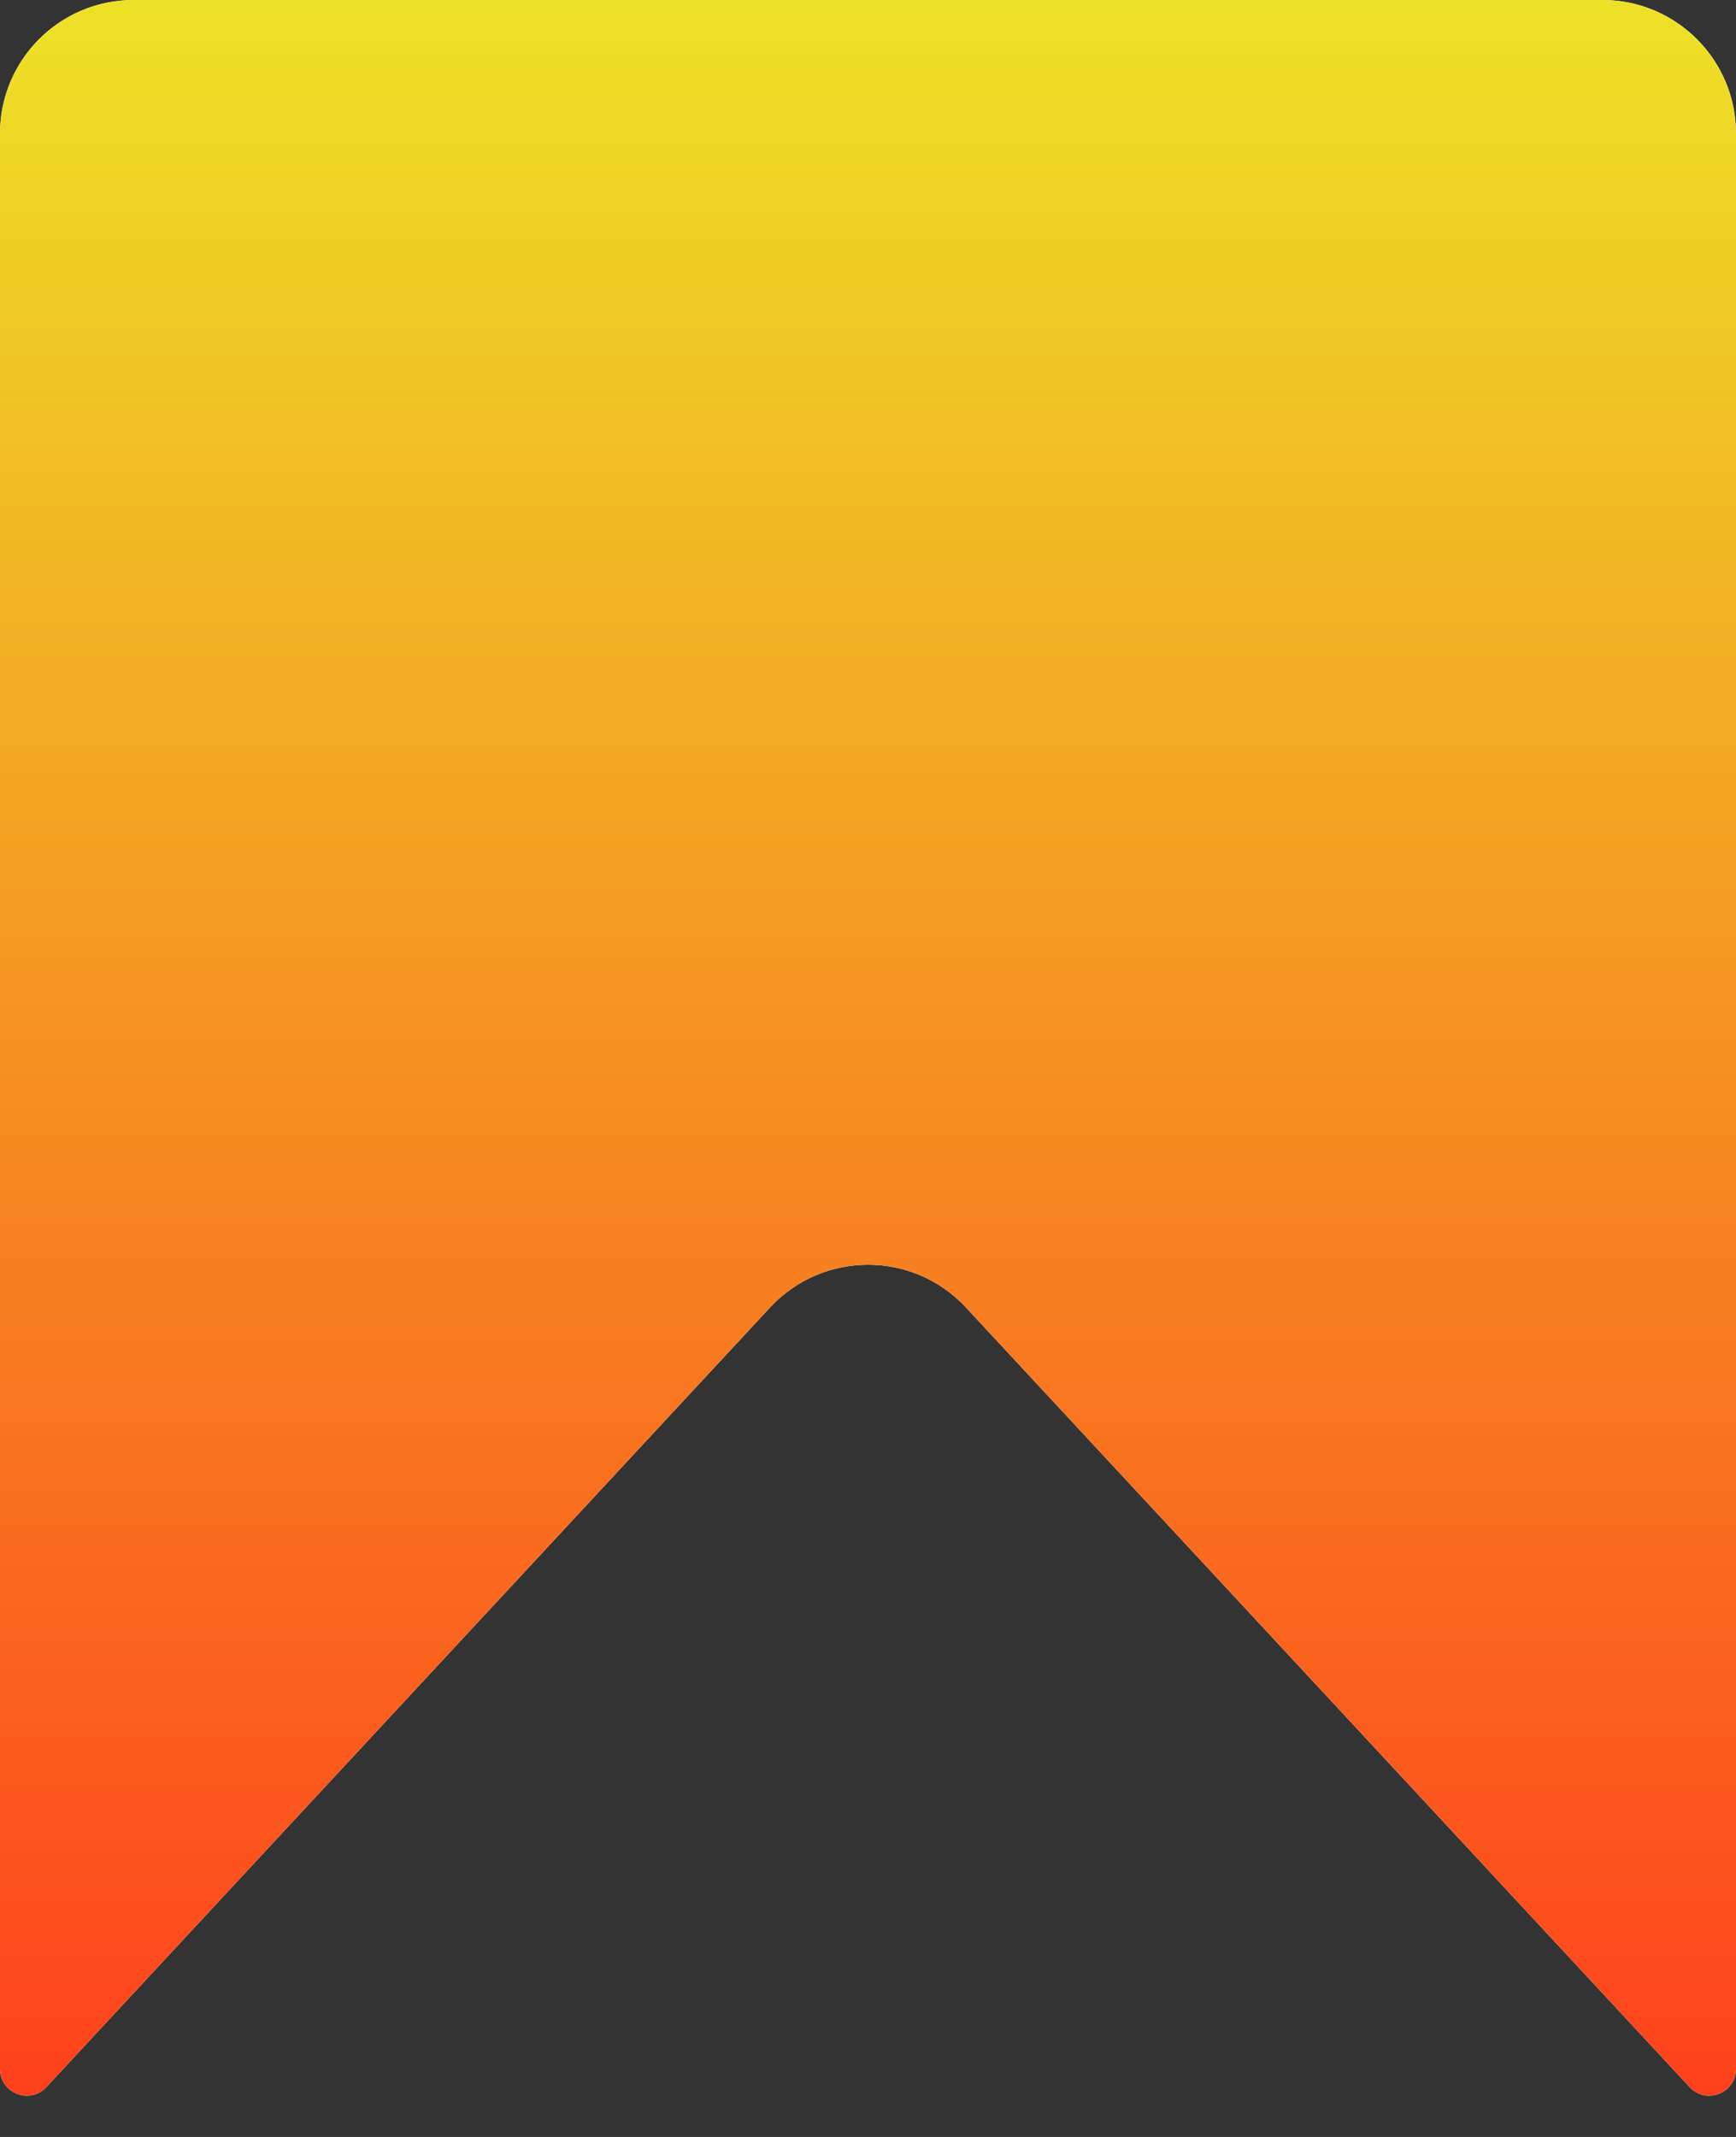 <svg width="13" height="16" viewBox="0 0 13 16" fill="none" xmlns="http://www.w3.org/2000/svg">
<rect x="0" y="0" width="13" height="16" fill="#333333" stroke="none"/>
<path d="M0 1C0 0.448 0.448 0 1 0H12C12.552 0 13 0.448 13 1V15.491C13 15.672 12.777 15.76 12.653 15.627L7.233 9.789C6.837 9.363 6.163 9.363 5.767 9.789L0.347 15.627C0.223 15.76 0 15.672 0 15.491V1Z" fill="white"/>
<path d="M0 1C0 0.448 0.448 0 1 0H12C12.552 0 13 0.448 13 1V15.491C13 15.672 12.777 15.76 12.653 15.627L7.233 9.789C6.837 9.363 6.163 9.363 5.767 9.789L0.347 15.627C0.223 15.76 0 15.672 0 15.491V1Z" fill="url(#paint0_linear_309_47)"/>
<defs>
<linearGradient id="paint0_linear_309_47" x1="6.354" y1="-0.329" x2="6.354" y2="15.777" gradientUnits="userSpaceOnUse">
<stop stop-color="#EDE527"/>
<stop offset="1" stop-color="#FE401C"/>
</linearGradient>
</defs>
</svg>
